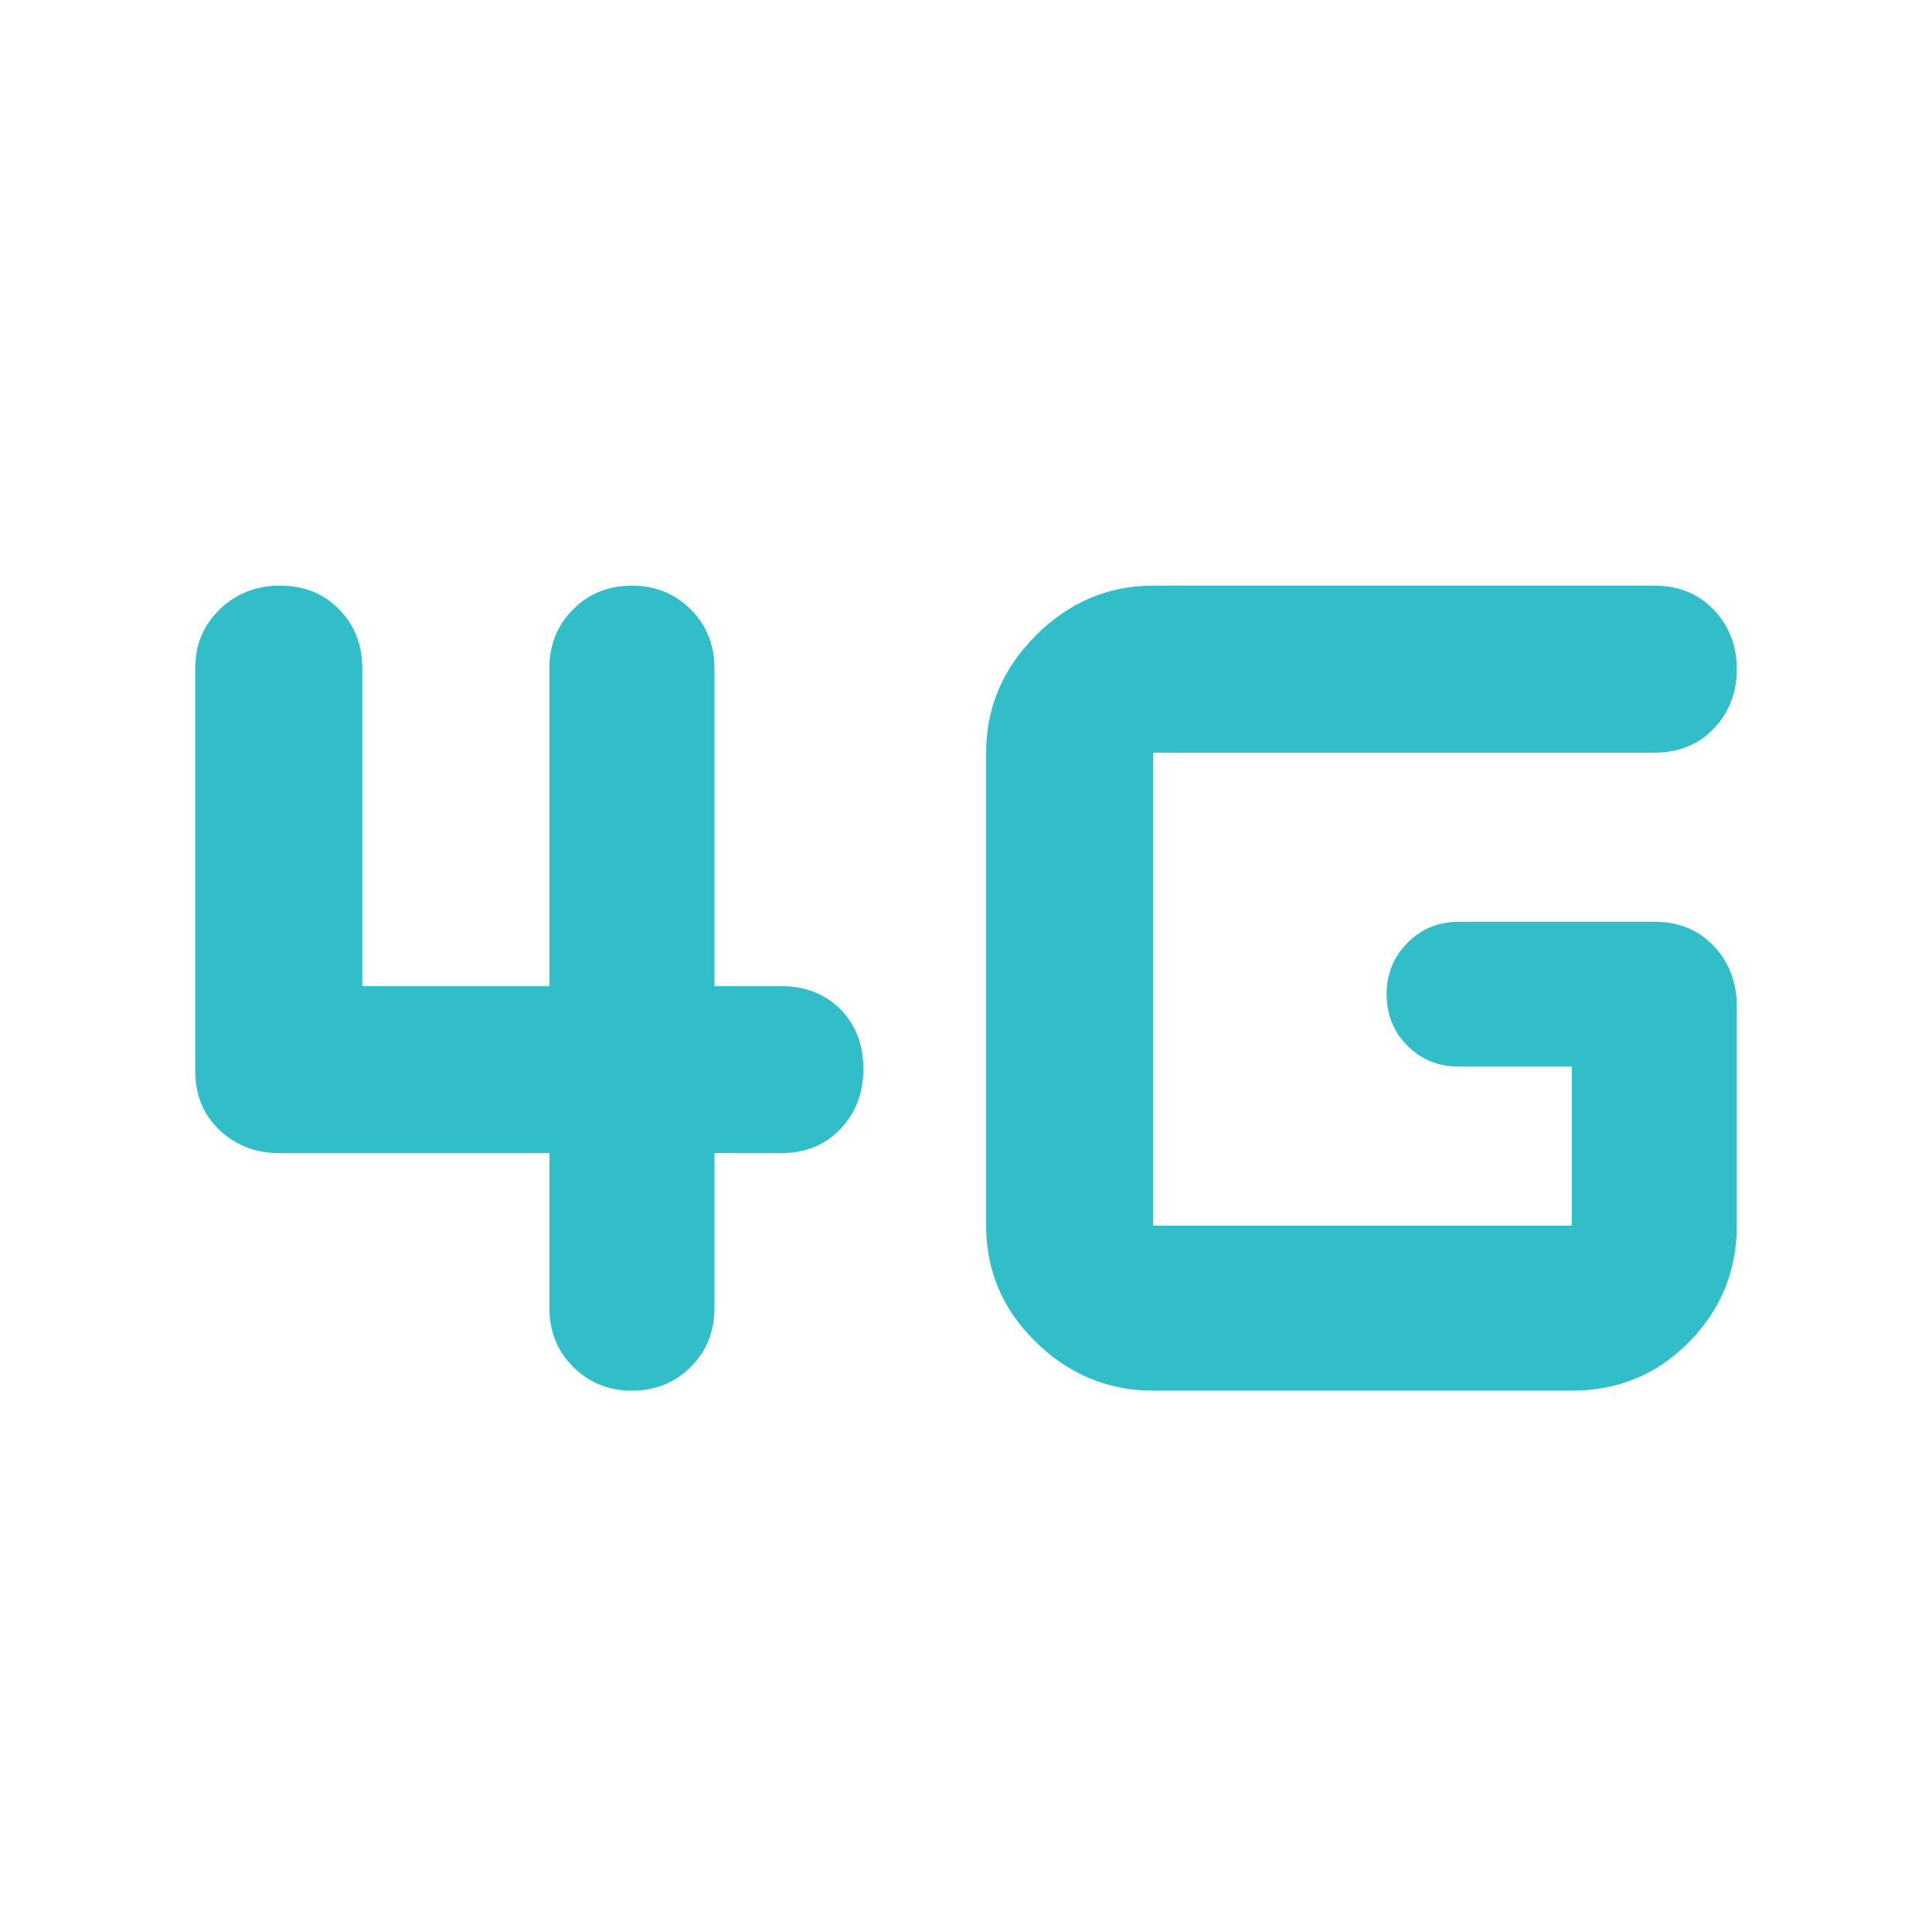 <svg xmlns="http://www.w3.org/2000/svg" height="48" viewBox="0 -960 960 960" width="48"><path fill="rgb(50, 190, 200)" d="M314.04-269q-17.41 0-29.23-11.79Q273-292.58 273-310v-77H139q-17.75 0-29.87-11.44Q97-409.88 97-428v-200q0-17.42 12.18-29.21 12.17-11.79 30-11.79 17.82 0 29.32 11.79T180-628v158h93v-158q0-17.42 11.78-29.21Q296.55-669 313.96-669q17.42 0 29.23 11.79Q355-645.42 355-628v158h33q18.13 0 29.56 11.49Q429-447.02 429-428.82 429-411 417.56-399q-11.43 12-29.56 12h-33v77q0 17.42-11.78 29.21Q331.45-269 314.04-269ZM573-269q-33.54 0-58.27-24.13Q490-317.25 490-351v-235q0-33.54 24.73-58.27Q539.46-669 573-669h249q18.13 0 29.56 11.98Q863-645.04 863-627.33 863-610 851.56-598q-11.43 12-29.56 12H573v235h208v-79h-56q-15.3 0-25.65-10.37Q689-450.74 689-466.07q0-14.91 10.35-25.42Q709.7-502 725-502h97q18.13 0 29.56 12.08Q863-477.85 863-460v109q0 33.75-23.76 57.87Q815.49-269 781-269H573Z"/></svg>